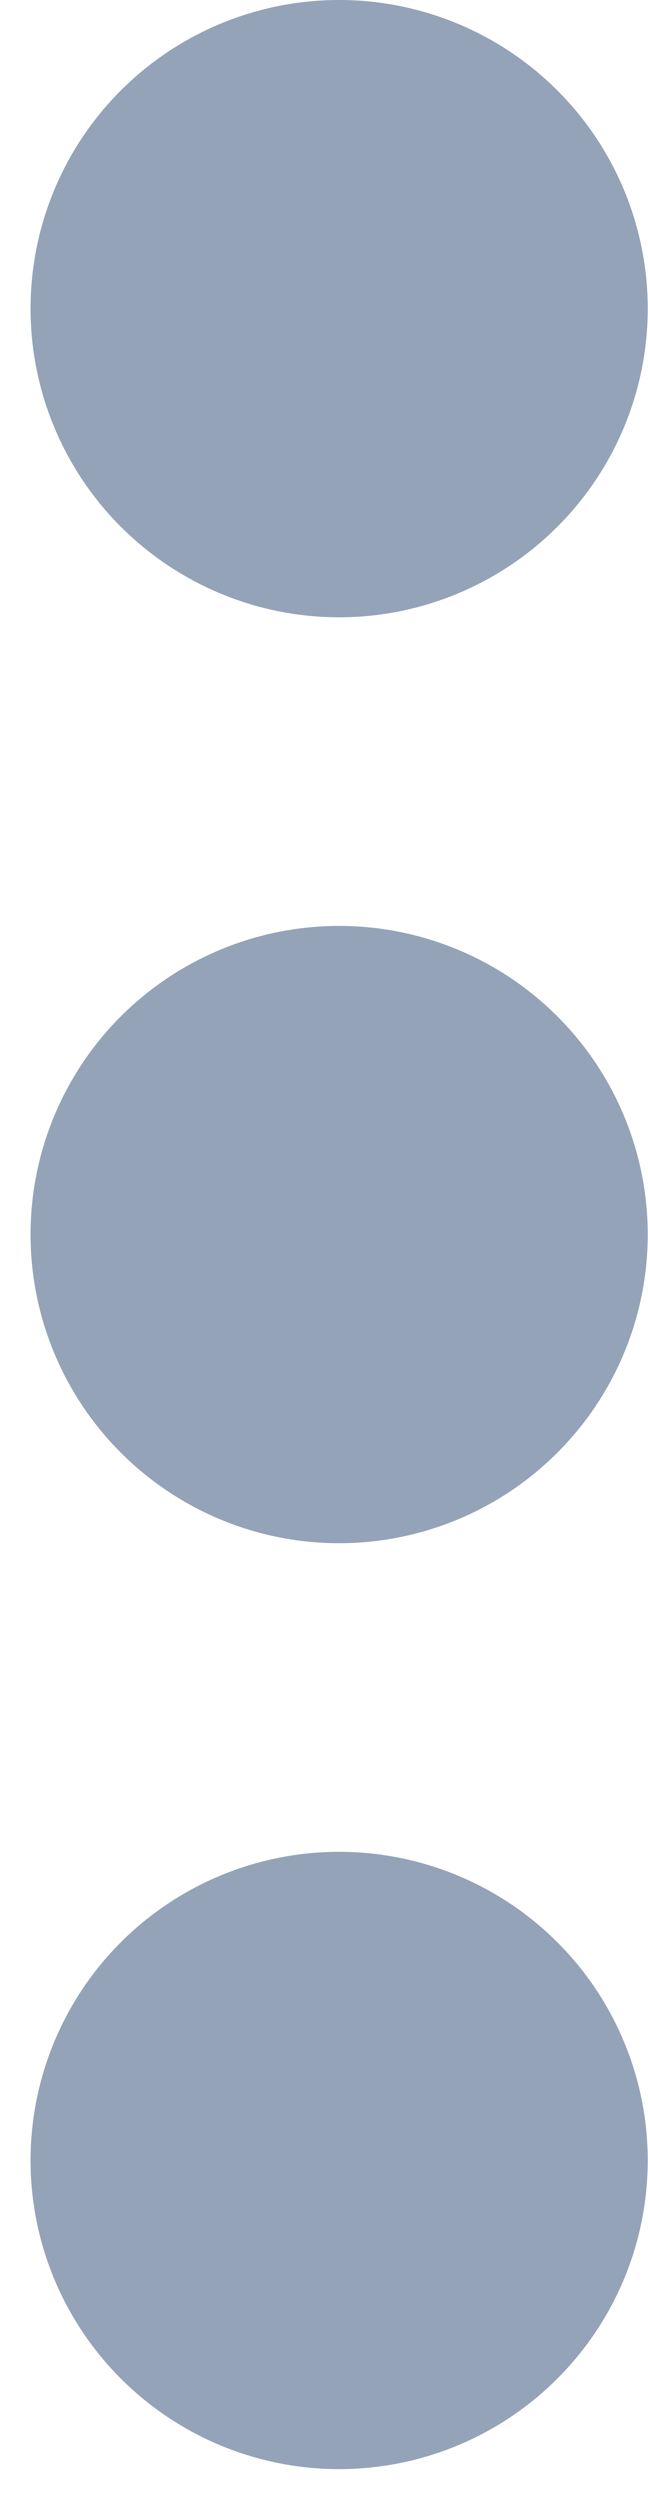 <svg width="7" height="27" viewBox="0 0 7 27" fill="none" xmlns="http://www.w3.org/2000/svg">
<path d="M3.663 20C4.547 20 5.395 20.351 6.02 20.976C6.646 21.601 6.997 22.449 6.997 23.333C6.997 24.217 6.646 25.065 6.02 25.69C5.395 26.316 4.547 26.667 3.663 26.667C2.779 26.667 1.932 26.316 1.306 25.69C0.681 25.065 0.33 24.217 0.33 23.333C0.33 22.449 0.681 21.601 1.306 20.976C1.932 20.351 2.779 20 3.663 20ZM3.663 10C4.547 10 5.395 10.351 6.02 10.976C6.646 11.601 6.997 12.449 6.997 13.333C6.997 14.217 6.646 15.065 6.02 15.69C5.395 16.316 4.547 16.667 3.663 16.667C2.779 16.667 1.932 16.316 1.306 15.69C0.681 15.065 0.33 14.217 0.33 13.333C0.33 12.449 0.681 11.601 1.306 10.976C1.932 10.351 2.779 10 3.663 10ZM3.663 0C4.547 0 5.395 0.351 6.02 0.976C6.646 1.601 6.997 2.449 6.997 3.333C6.997 4.217 6.646 5.065 6.02 5.69C5.395 6.315 4.547 6.667 3.663 6.667C2.779 6.667 1.932 6.315 1.306 5.69C0.681 5.065 0.33 4.217 0.33 3.333C0.33 2.449 0.681 1.601 1.306 0.976C1.932 0.351 2.779 0 3.663 0Z" fill="#94A3B8"/>
</svg>
